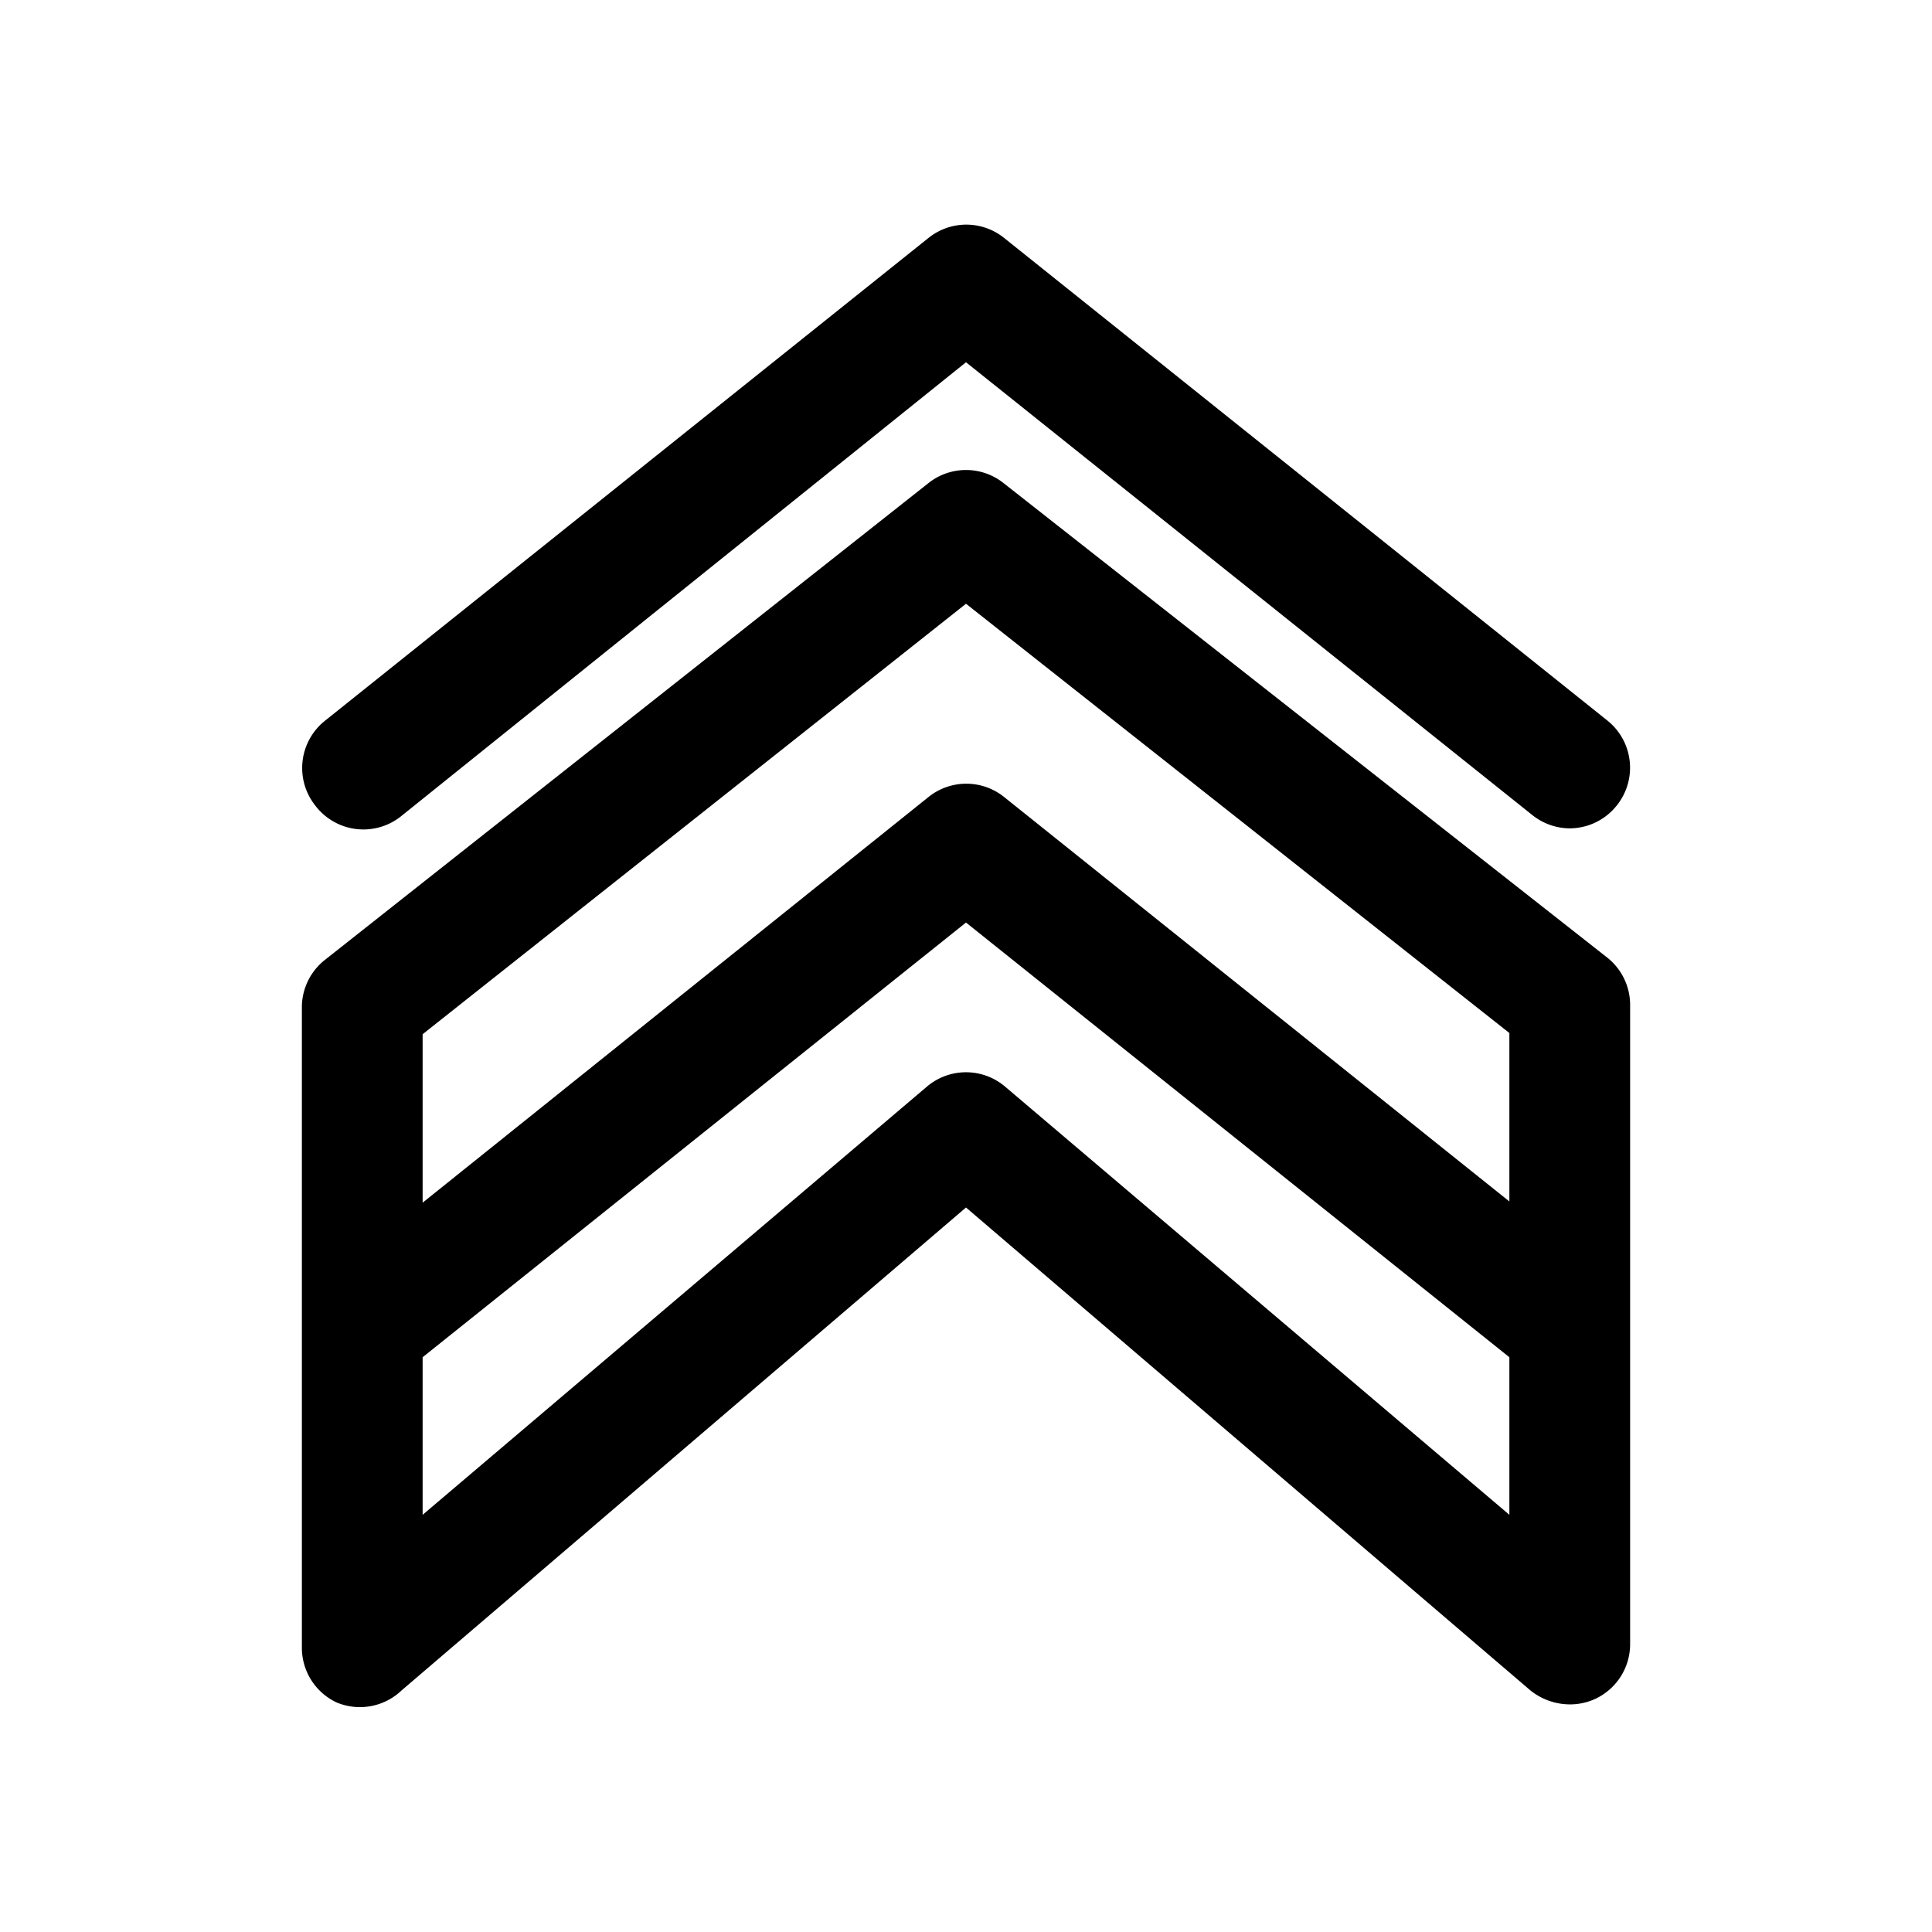 <!-- icon666.com - MILLIONS vector ICONS FREE --><svg viewBox="0 0 32 32" xmlns="http://www.w3.org/2000/svg"><g id="Layer_2" data-name="Layer 2"><path d="m26.62 15.86-10-7.86a1 1 0 0 0 -1.24 0l-10 7.9a1 1 0 0 0 -.38.79v10.6a1 1 0 0 0 .58.91 1 1 0 0 0 1.07-.2l9.35-8 9.35 8a1.05 1.05 0 0 0 .65.23 1 1 0 0 0 .42-.09 1 1 0 0 0 .58-.91v-10.58a1 1 0 0 0 -.38-.79zm-10.62-5.86 9 7.11v2.79l-8.37-6.7a1 1 0 0 0 -1.25 0l-8.38 6.72v-2.79zm.65 8a1 1 0 0 0 -1.3 0l-8.35 7.09v-2.61l9-7.2 9 7.2v2.61z"></path><path d="m6.63 13.53 9.37-7.53 9.38 7.5a1 1 0 0 0 .62.22 1 1 0 0 0 .78-.38 1 1 0 0 0 -.15-1.4l-10-8a1 1 0 0 0 -1.25 0l-10 8a1 1 0 0 0 -.16 1.4 1 1 0 0 0 1.41.19z"></path></g></svg>